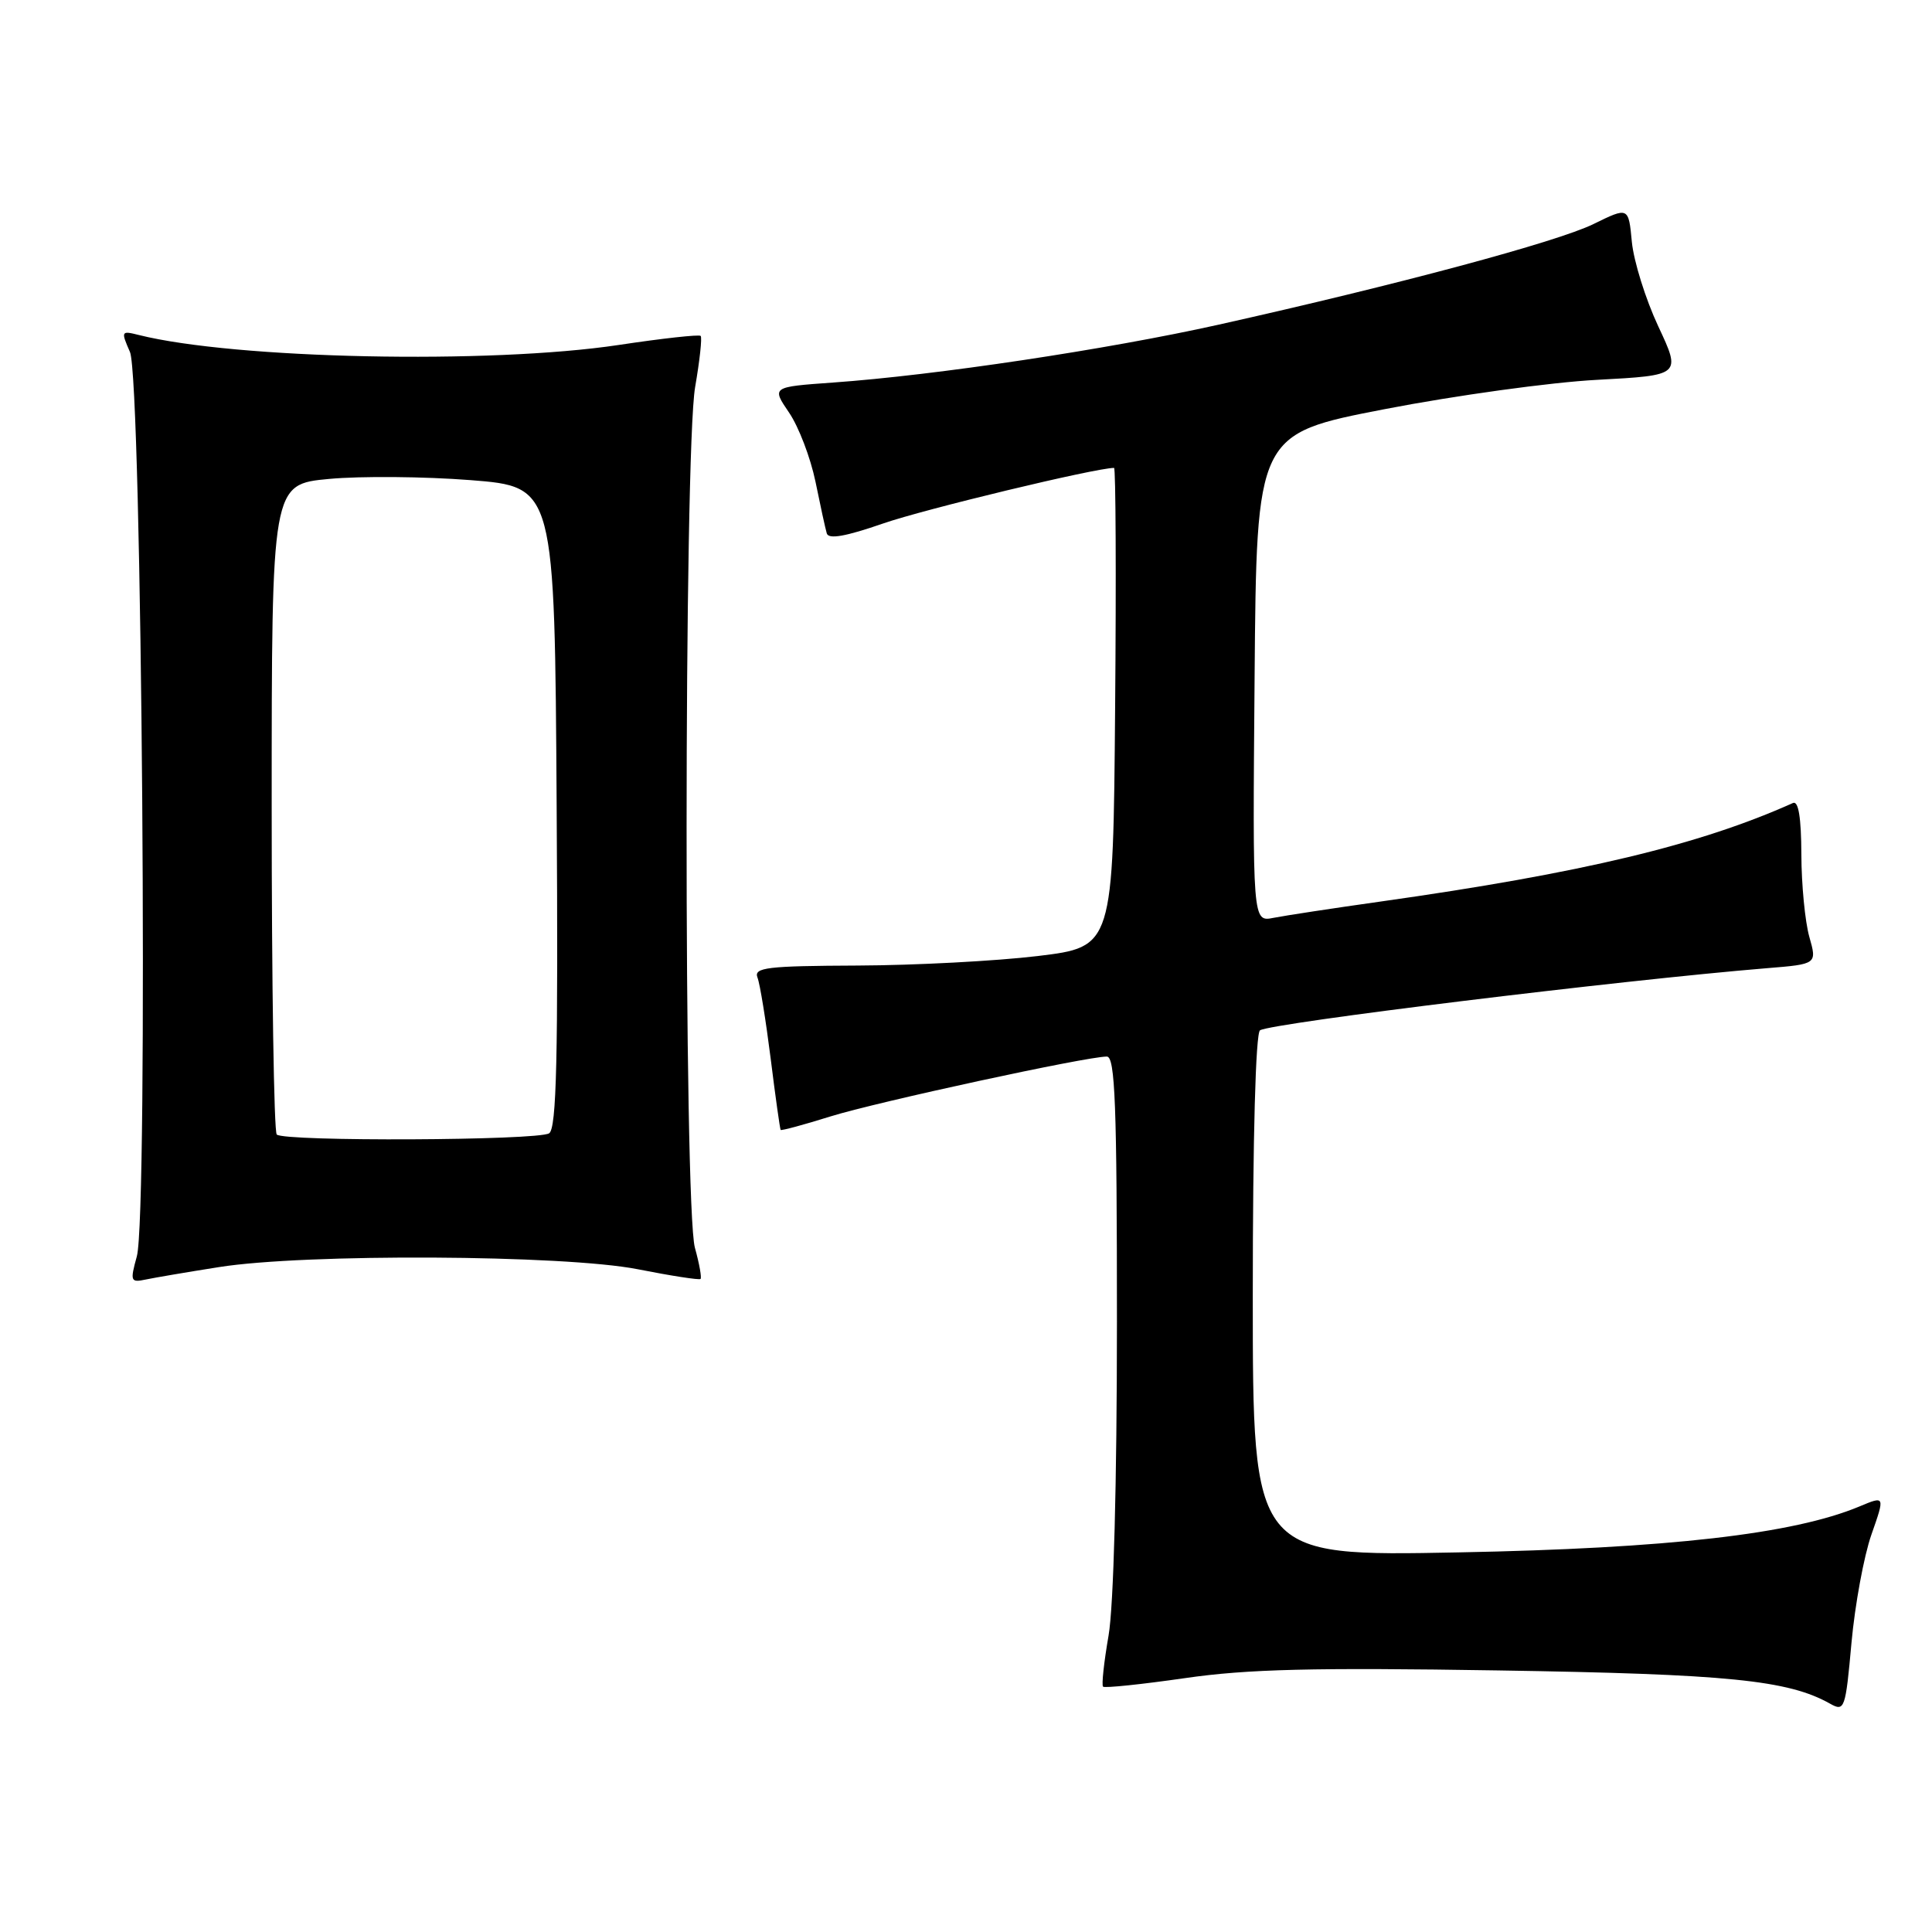 <?xml version="1.0" encoding="UTF-8" standalone="no"?>
<!DOCTYPE svg PUBLIC "-//W3C//DTD SVG 1.1//EN" "http://www.w3.org/Graphics/SVG/1.1/DTD/svg11.dtd" >
<svg xmlns="http://www.w3.org/2000/svg" xmlns:xlink="http://www.w3.org/1999/xlink" version="1.1" viewBox="0 0 256 256">
 <g >
 <path fill="currentColor"
d=" M 247.97 203.35 C 249.78 198.19 249.78 198.19 246.37 199.62 C 237.63 203.27 221.08 205.17 193.25 205.70 C 166.00 206.23 166.00 206.23 166.00 171.67 C 166.00 150.65 166.38 136.89 166.96 136.52 C 168.56 135.54 214.66 129.89 234.13 128.29 C 240.77 127.75 240.77 127.75 239.74 124.12 C 239.18 122.13 238.70 117.22 238.69 113.21 C 238.67 108.35 238.31 106.08 237.58 106.40 C 225.20 111.96 209.62 115.69 183.00 119.45 C 176.68 120.34 170.26 121.32 168.74 121.62 C 165.97 122.17 165.97 122.17 166.24 89.83 C 166.50 57.50 166.50 57.50 183.50 54.21 C 192.85 52.40 205.51 50.65 211.63 50.33 C 222.77 49.73 222.77 49.73 219.72 43.22 C 218.05 39.65 216.48 34.62 216.23 32.06 C 215.79 27.41 215.79 27.41 211.14 29.69 C 206.30 32.06 185.25 37.71 161.43 43.03 C 146.70 46.31 123.93 49.73 110.37 50.69 C 102.24 51.27 102.24 51.27 104.56 54.68 C 105.84 56.56 107.40 60.67 108.05 63.80 C 108.69 66.94 109.36 70.03 109.55 70.67 C 109.78 71.49 112.04 71.09 117.00 69.37 C 122.46 67.47 145.18 62.00 147.62 62.00 C 147.84 62.00 147.91 76.28 147.76 93.73 C 147.50 125.47 147.50 125.47 137.50 126.68 C 132.00 127.34 121.26 127.91 113.64 127.94 C 101.62 127.99 99.86 128.20 100.37 129.53 C 100.70 130.37 101.48 135.21 102.12 140.28 C 102.75 145.35 103.35 149.60 103.44 149.72 C 103.53 149.84 106.51 149.04 110.05 147.93 C 116.31 145.99 143.95 140.00 146.66 140.00 C 147.76 140.00 148.00 146.39 148.00 175.17 C 148.00 196.48 147.56 212.85 146.89 216.72 C 146.28 220.24 145.95 223.28 146.16 223.49 C 146.36 223.70 151.25 223.19 157.02 222.36 C 165.29 221.16 174.04 220.95 198.50 221.34 C 229.00 221.82 236.94 222.62 242.50 225.75 C 244.41 226.82 244.54 226.48 245.33 217.69 C 245.79 212.63 246.98 206.18 247.97 203.35 Z  M 29.00 167.90 C 40.38 166.08 74.75 166.26 84.50 168.18 C 88.90 169.05 92.65 169.63 92.82 169.47 C 93.00 169.32 92.67 167.46 92.08 165.34 C 90.59 159.97 90.62 59.86 92.11 51.28 C 92.72 47.76 93.05 44.72 92.84 44.51 C 92.64 44.30 87.75 44.84 81.98 45.71 C 64.89 48.28 31.11 47.57 18.40 44.39 C 16.05 43.80 16.01 43.87 17.22 46.64 C 18.81 50.26 19.66 160.96 18.13 166.48 C 17.22 169.78 17.30 169.97 19.33 169.54 C 20.52 169.29 24.88 168.55 29.00 167.90 Z  M 36.67 150.33 C 36.30 149.97 36.00 130.43 36.00 106.92 C 36.00 64.17 36.00 64.17 43.61 63.46 C 47.80 63.07 56.23 63.14 62.36 63.62 C 73.50 64.50 73.50 64.50 73.76 106.93 C 73.97 140.22 73.75 149.54 72.76 150.17 C 71.24 151.13 37.62 151.28 36.67 150.33 Z "/>
</g>
</svg>